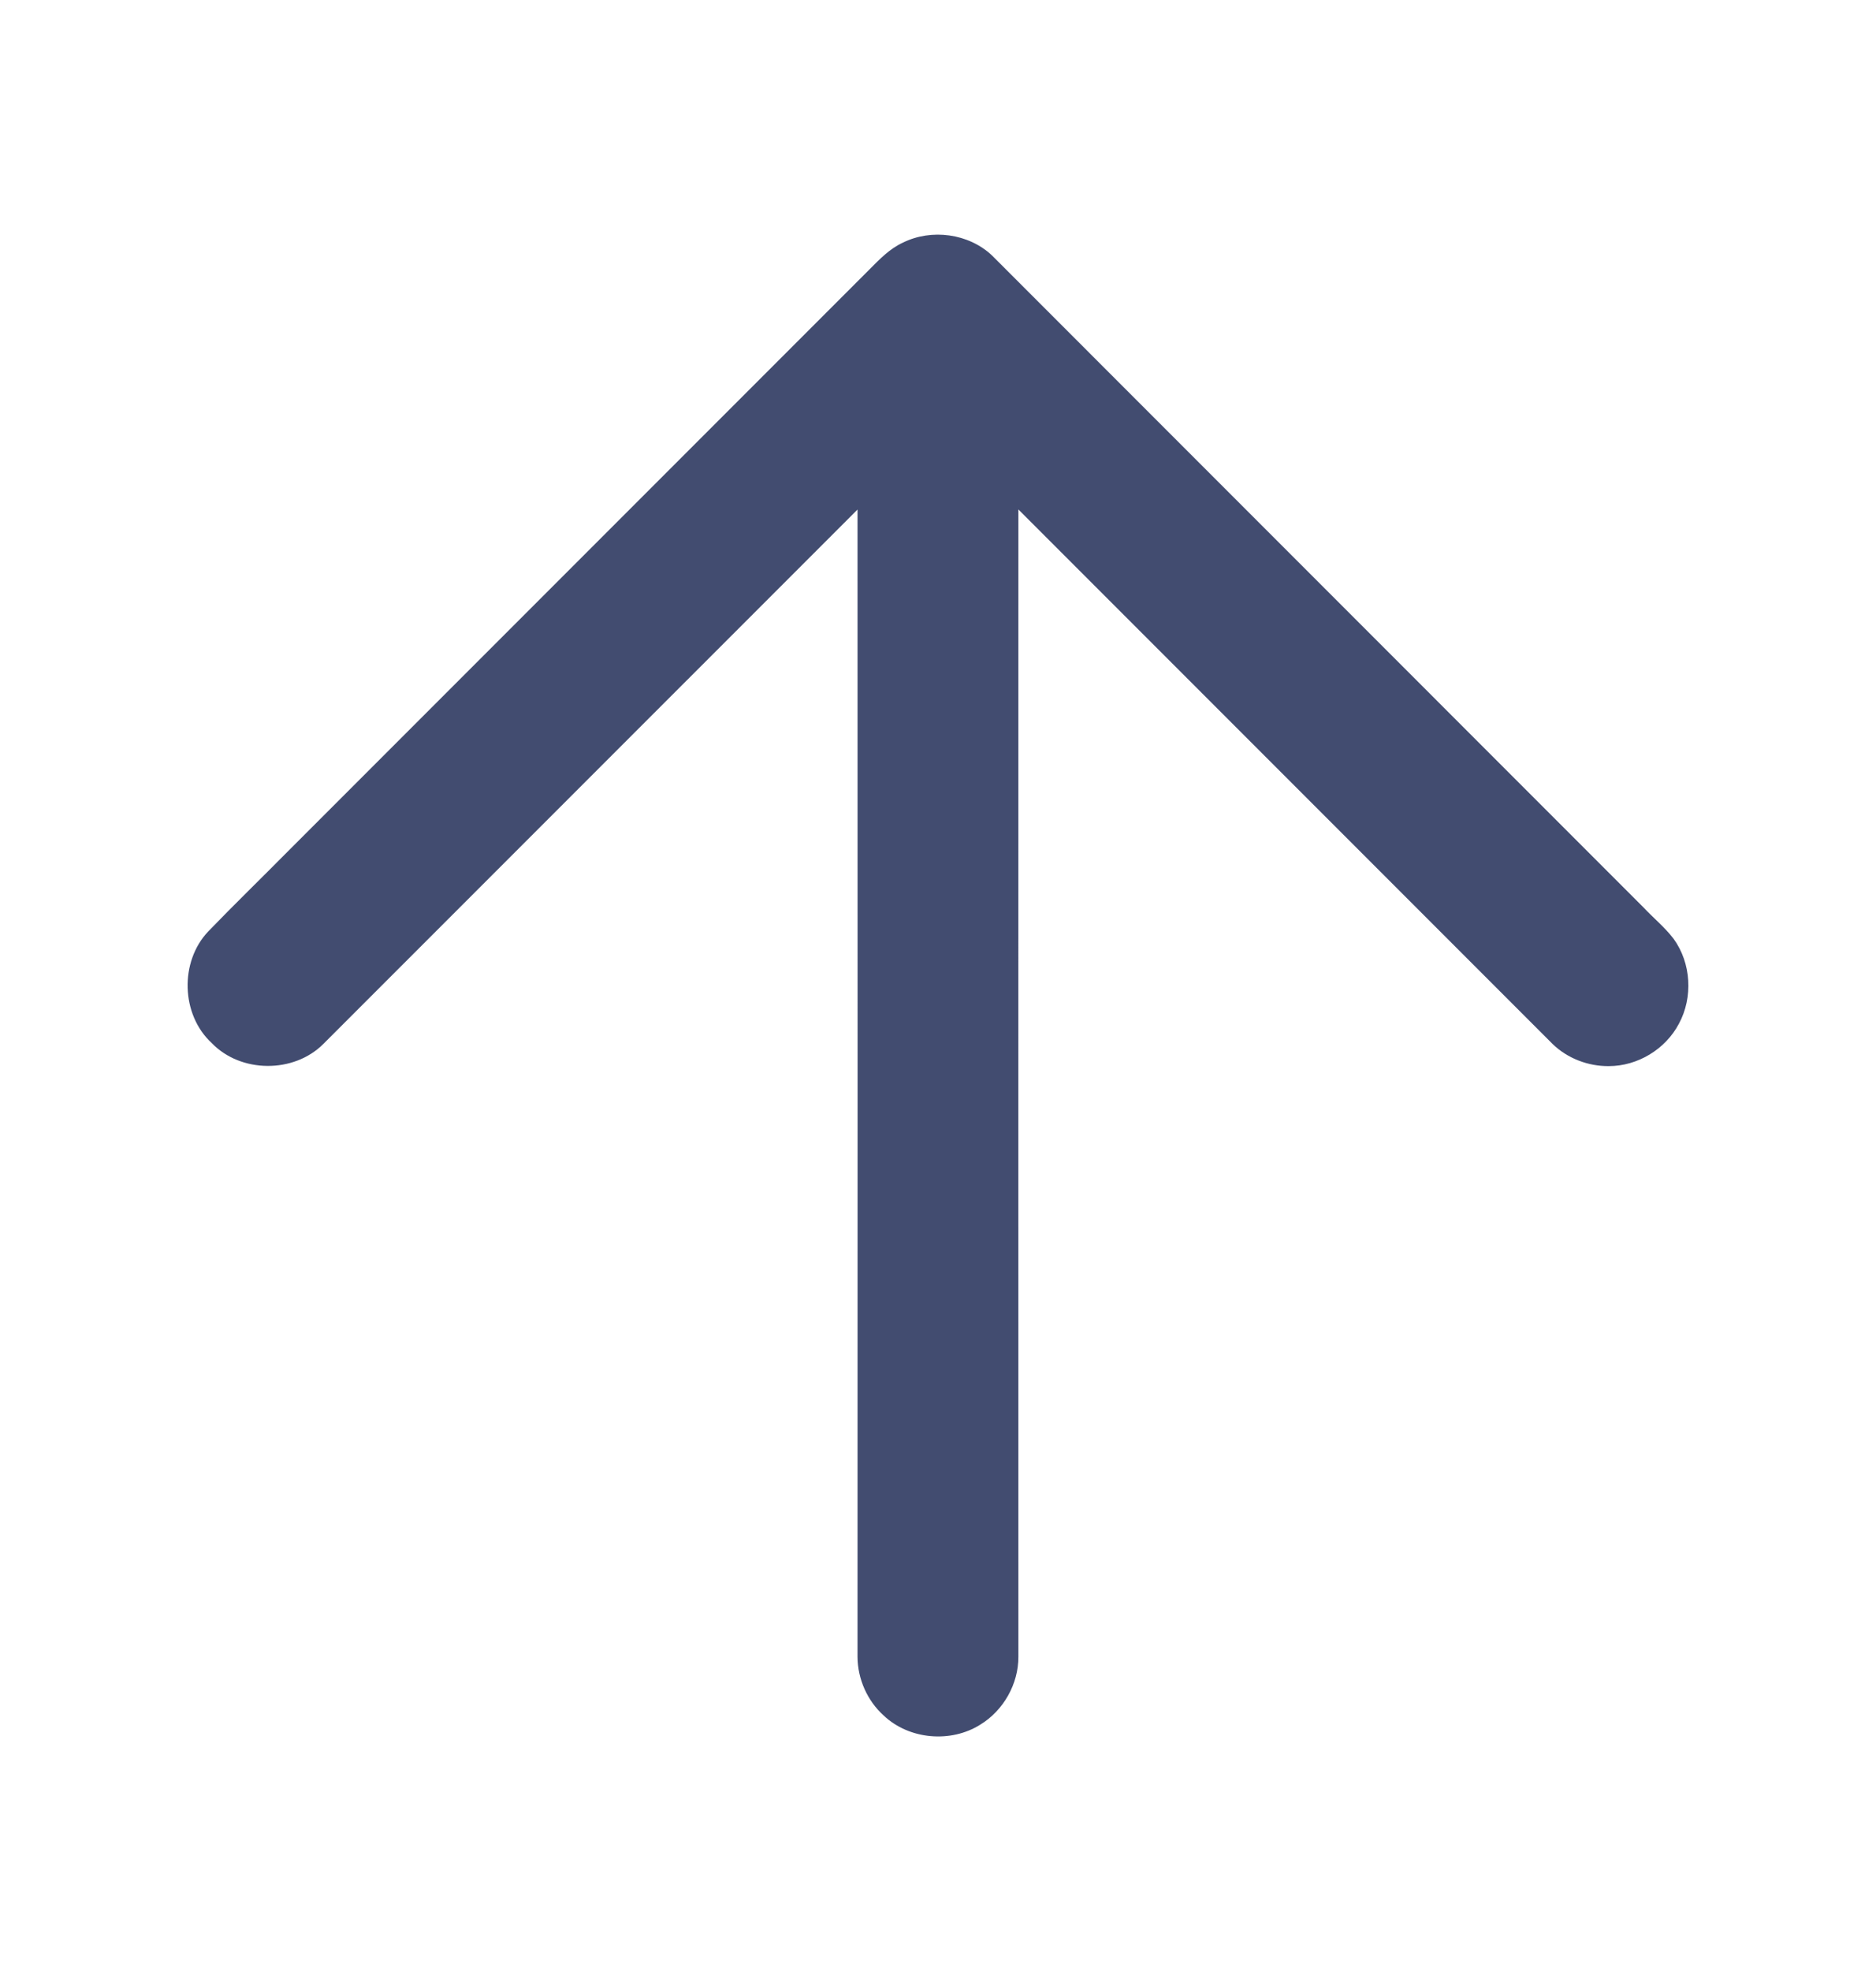 <svg width="20" height="21" viewBox="0 0 20 21" fill="none" xmlns="http://www.w3.org/2000/svg">
<path d="M17.842 10.002C18.03 10.261 18.051 10.626 17.899 10.907C17.756 11.179 17.459 11.359 17.151 11.359C16.932 11.361 16.711 11.277 16.553 11.124C14.655 9.225 12.756 7.327 10.857 5.428C10.856 9.503 10.857 13.578 10.857 17.652C10.858 17.942 10.698 18.224 10.451 18.375C10.137 18.573 9.693 18.535 9.422 18.279C9.246 18.121 9.143 17.888 9.142 17.652C9.143 13.577 9.143 9.503 9.142 5.429C7.244 7.326 5.346 9.225 3.448 11.122C3.133 11.438 2.568 11.435 2.258 11.114C1.929 10.812 1.913 10.246 2.221 9.923C2.498 9.636 2.784 9.359 3.064 9.076C5.133 7.007 7.202 4.938 9.271 2.869C9.378 2.761 9.486 2.649 9.626 2.585C9.931 2.434 10.327 2.487 10.576 2.722C12.89 5.037 15.206 7.352 17.52 9.667C17.626 9.78 17.748 9.879 17.842 10.002Z" fill="#424C70"/>
</svg>
